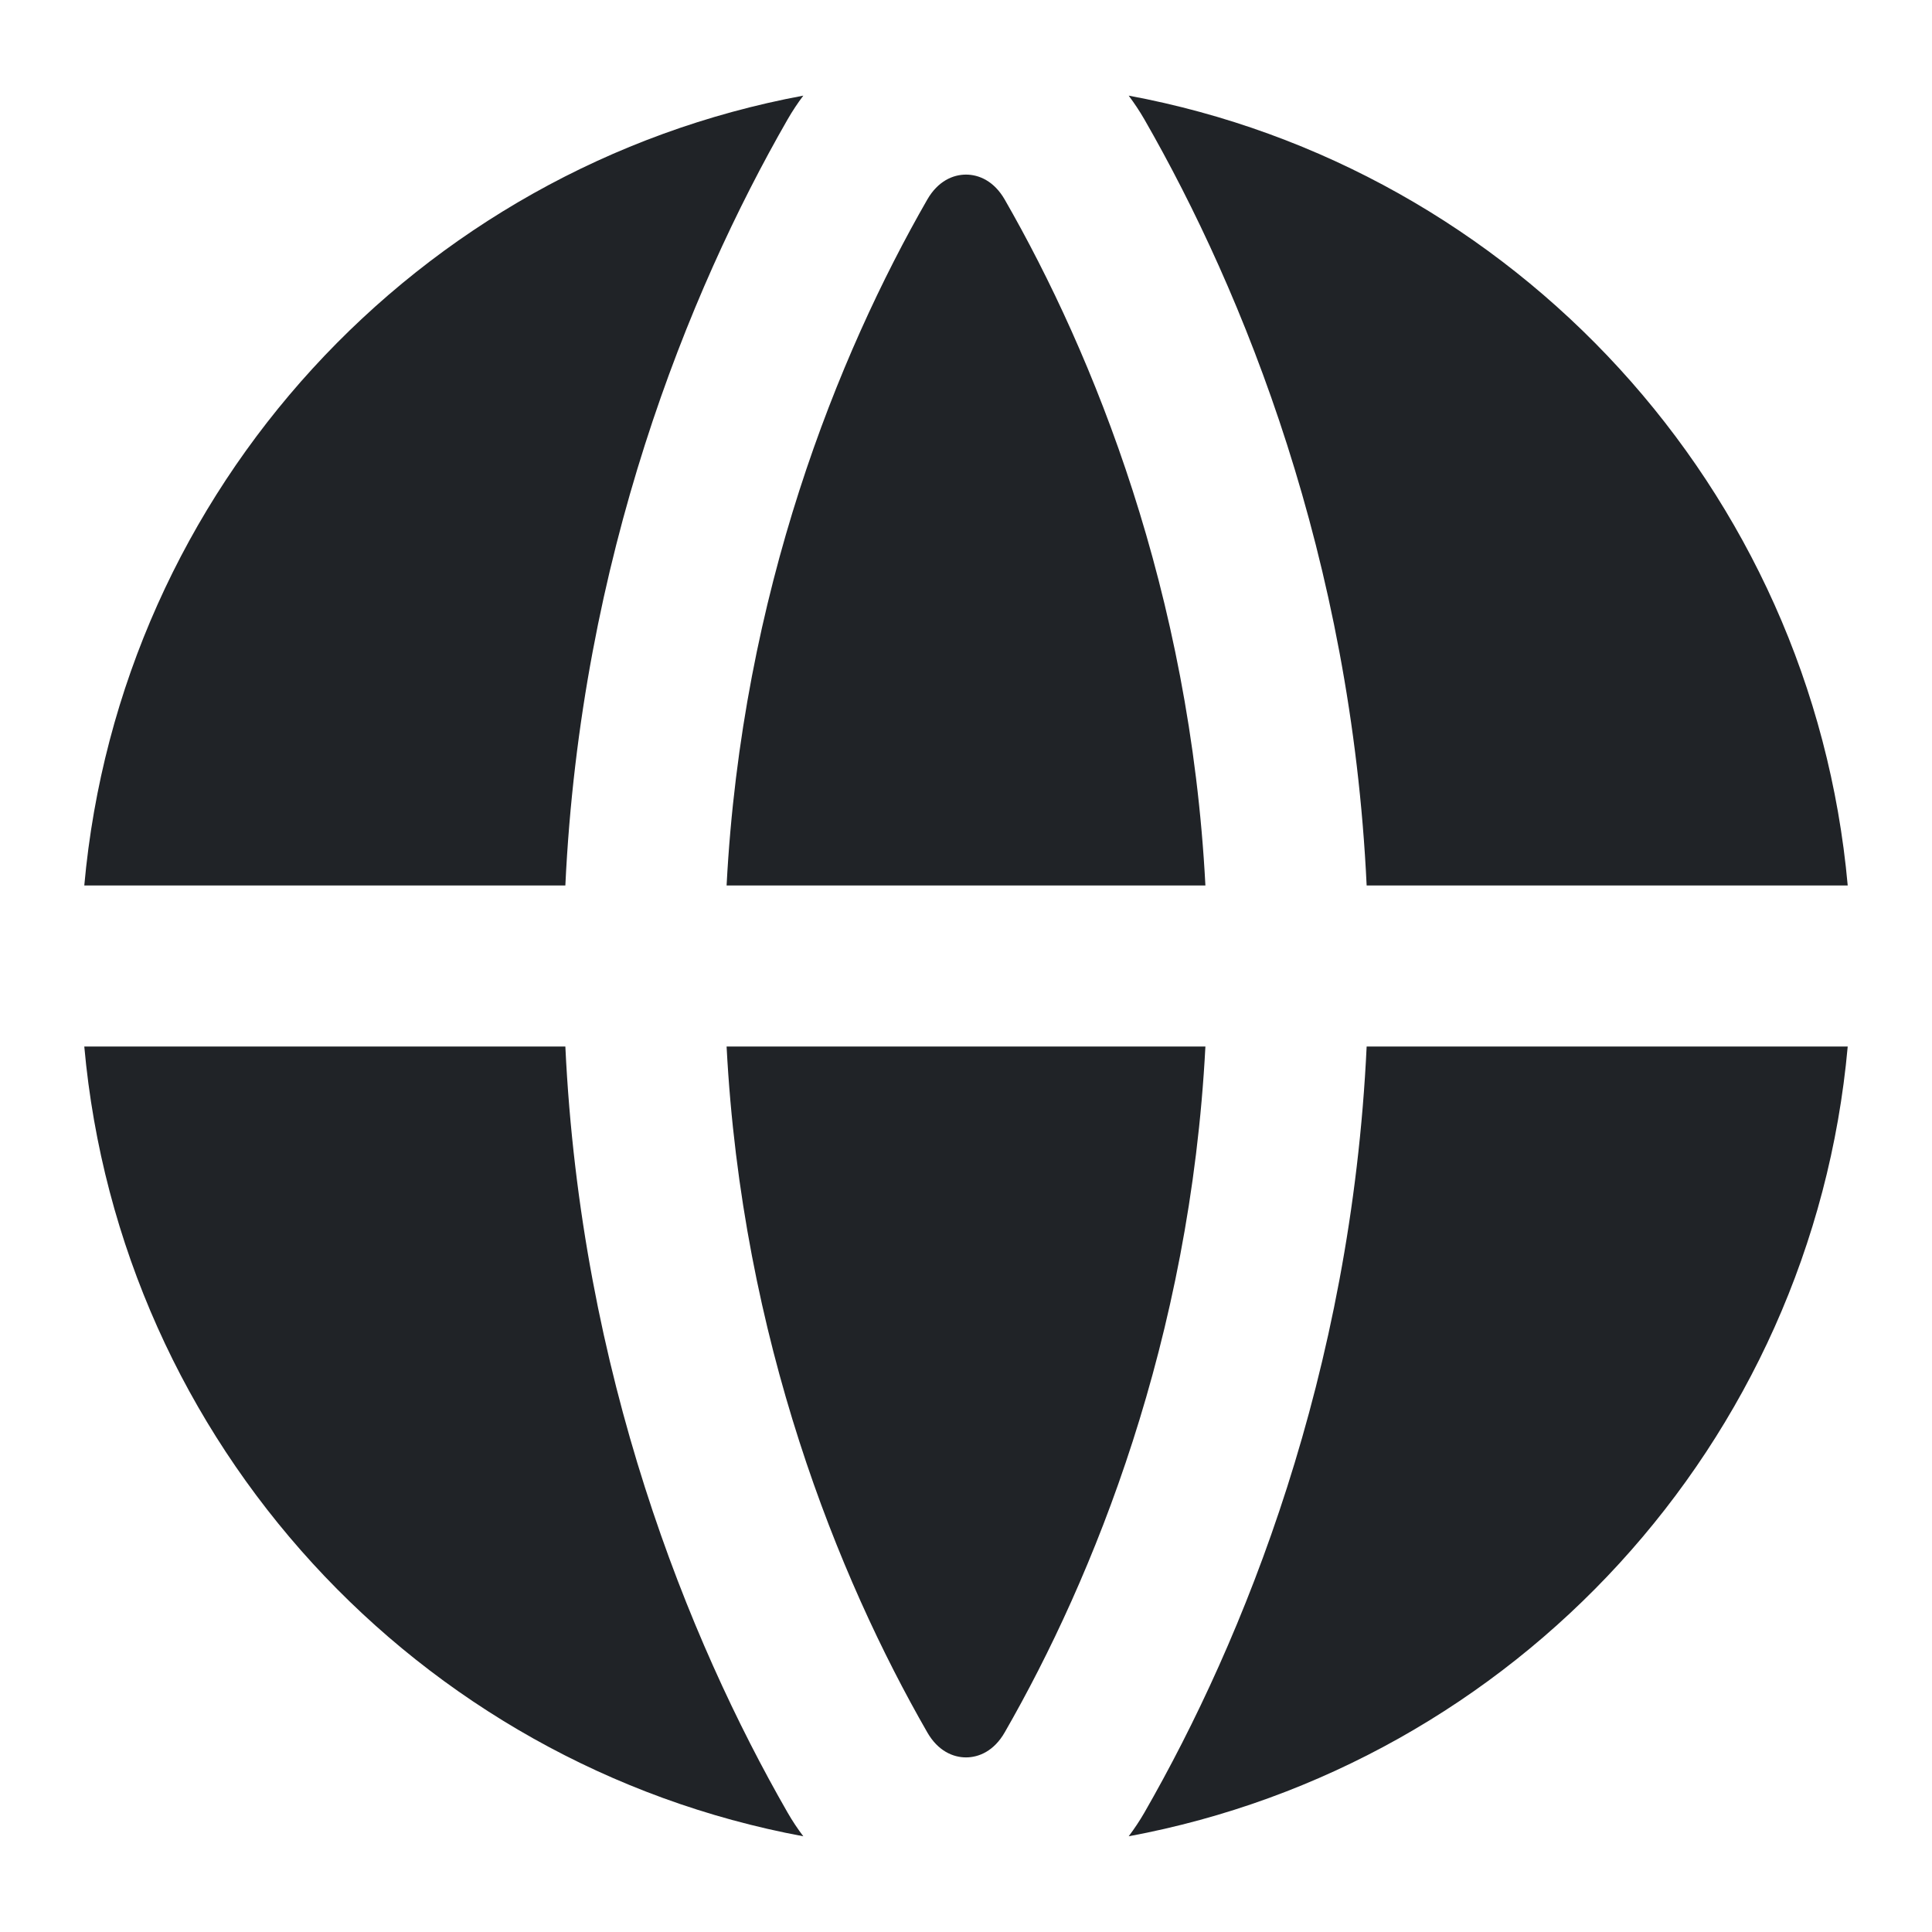 <svg width="24" height="24" viewBox="0 0 24 24" fill="none" xmlns="http://www.w3.org/2000/svg">
<g clip-path="url(#clip0_18_14095)">
<path d="M7.023 13C7.215 17.069 8.547 20.363 9.784 22.517C9.844 22.621 9.909 22.719 9.979 22.811C5.189 21.921 1.491 17.931 1.047 13H7.023ZM22.953 13C22.509 17.932 18.81 21.921 14.021 22.811C14.09 22.719 14.156 22.621 14.216 22.517C15.453 20.363 16.785 17.069 16.977 13H22.953ZM14.974 13C14.784 16.643 13.587 19.595 12.481 21.52C12.348 21.752 12.16 21.831 12 21.831C11.84 21.831 11.652 21.752 11.519 21.52C10.413 19.595 9.216 16.643 9.026 13H14.974ZM14.021 1.188C18.81 2.078 22.509 6.068 22.953 11H16.977C16.785 6.931 15.453 3.637 14.216 1.483C14.156 1.379 14.09 1.281 14.021 1.188ZM9.979 1.188C9.909 1.281 9.844 1.379 9.784 1.483C8.547 3.637 7.215 6.931 7.023 11H1.047C1.491 6.068 5.189 2.078 9.979 1.188ZM12 2.169C12.16 2.169 12.348 2.248 12.481 2.479C13.587 4.405 14.784 7.357 14.974 11H9.026C9.216 7.357 10.413 4.405 11.519 2.479C11.652 2.248 11.84 2.169 12 2.169Z" fill="#202327"/>
</g>
<defs>
<clipPath id="clip0_18_14095">
<rect width="24" height="24" fill="white"/>
</clipPath>
</defs>
</svg>
